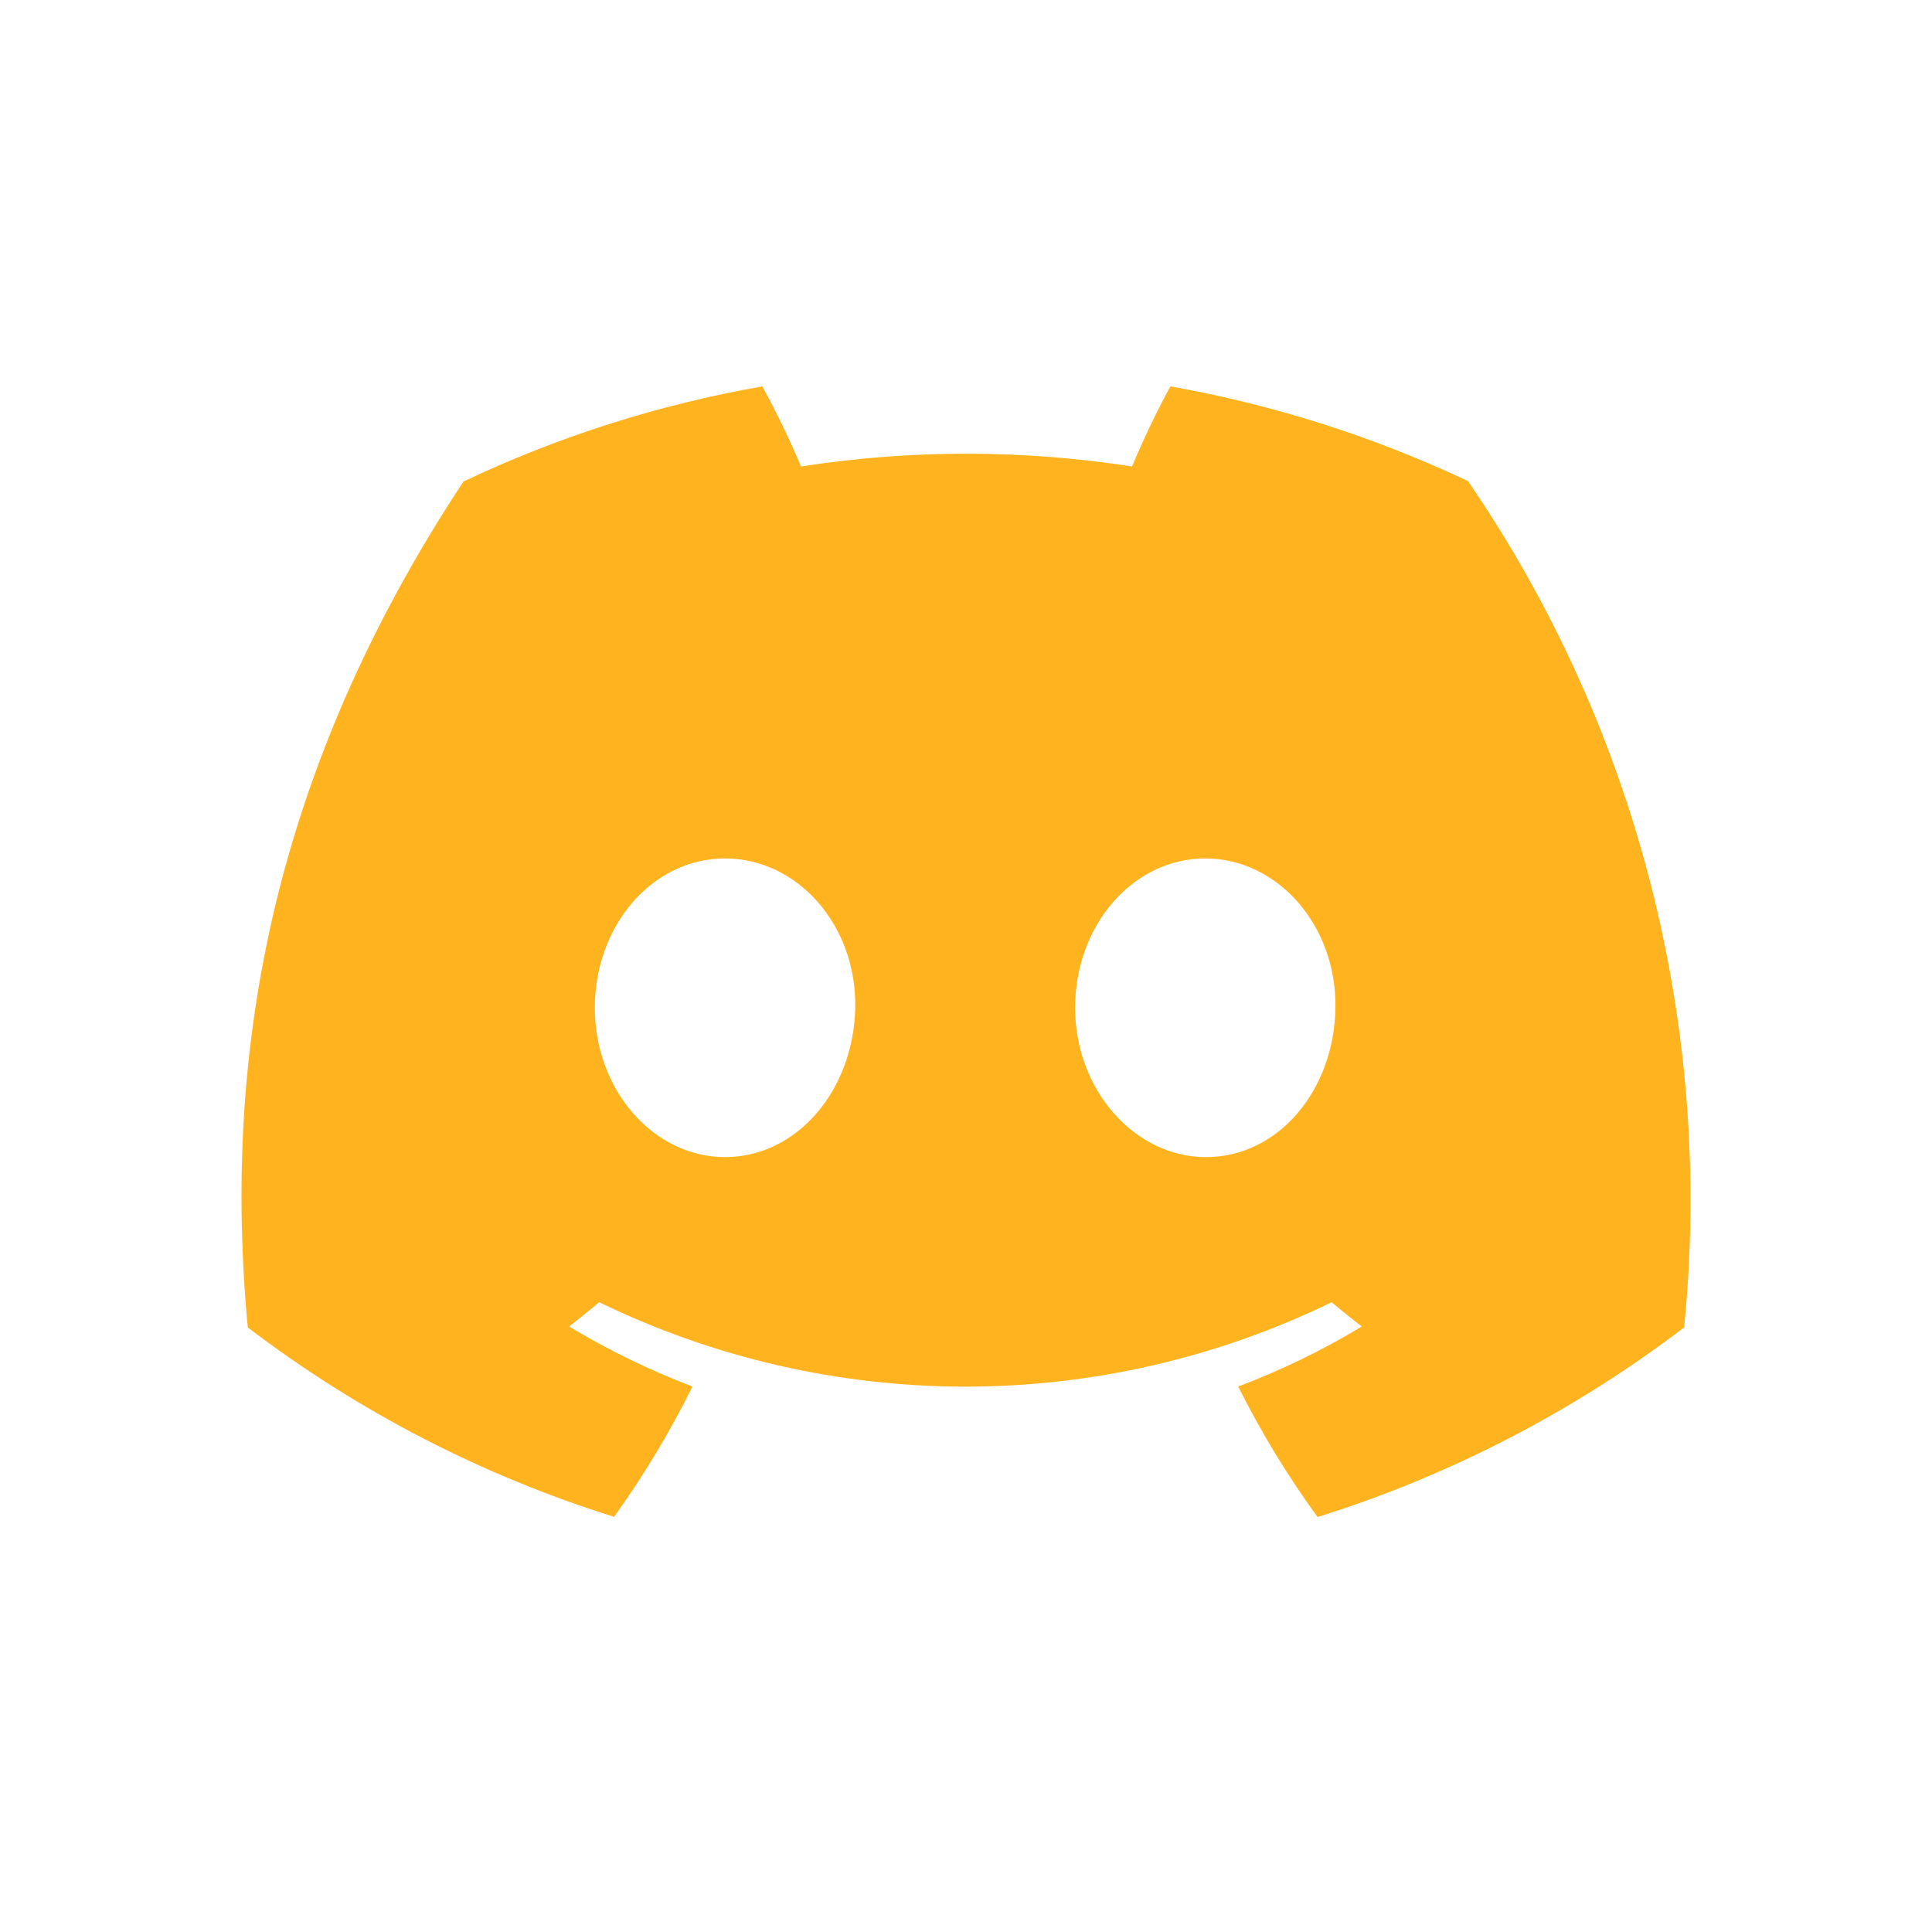 <svg width="36" height="36" viewBox="0 0 36 36" fill="none" xmlns="http://www.w3.org/2000/svg">
<path d="M27.354 8.964C25.59 8.133 23.725 7.539 21.808 7.2C21.545 7.685 21.306 8.183 21.094 8.692C19.05 8.375 16.97 8.375 14.926 8.692C14.711 8.183 14.47 7.685 14.205 7.2C12.279 7.537 10.406 8.133 8.636 8.972C5.094 14.339 4.132 19.573 4.617 24.735C6.673 26.301 8.982 27.495 11.443 28.264C11.995 27.496 12.483 26.684 12.903 25.836C12.106 25.532 11.336 25.157 10.604 24.717C10.796 24.571 10.973 24.422 11.165 24.265C13.294 25.3 15.627 25.838 17.99 25.838C20.353 25.838 22.685 25.3 24.814 24.265C24.999 24.422 25.184 24.571 25.376 24.717C24.643 25.159 23.872 25.534 23.072 25.836C23.497 26.687 23.992 27.5 24.551 28.268C27.013 27.497 29.324 26.302 31.381 24.735C31.941 19.163 30.513 13.571 27.354 8.964ZM13.51 21.561C12.175 21.561 11.084 20.308 11.084 18.778C11.084 17.249 12.153 15.996 13.51 15.996C14.867 15.996 15.965 17.249 15.936 18.778C15.906 20.308 14.856 21.561 13.51 21.561ZM22.47 21.561C21.142 21.561 20.033 20.308 20.033 18.778C20.033 17.249 21.105 15.996 22.458 15.996C23.812 15.996 24.906 17.249 24.884 18.778C24.862 20.308 23.826 21.561 22.47 21.561Z" fill="#FFB41F"/>
</svg>
